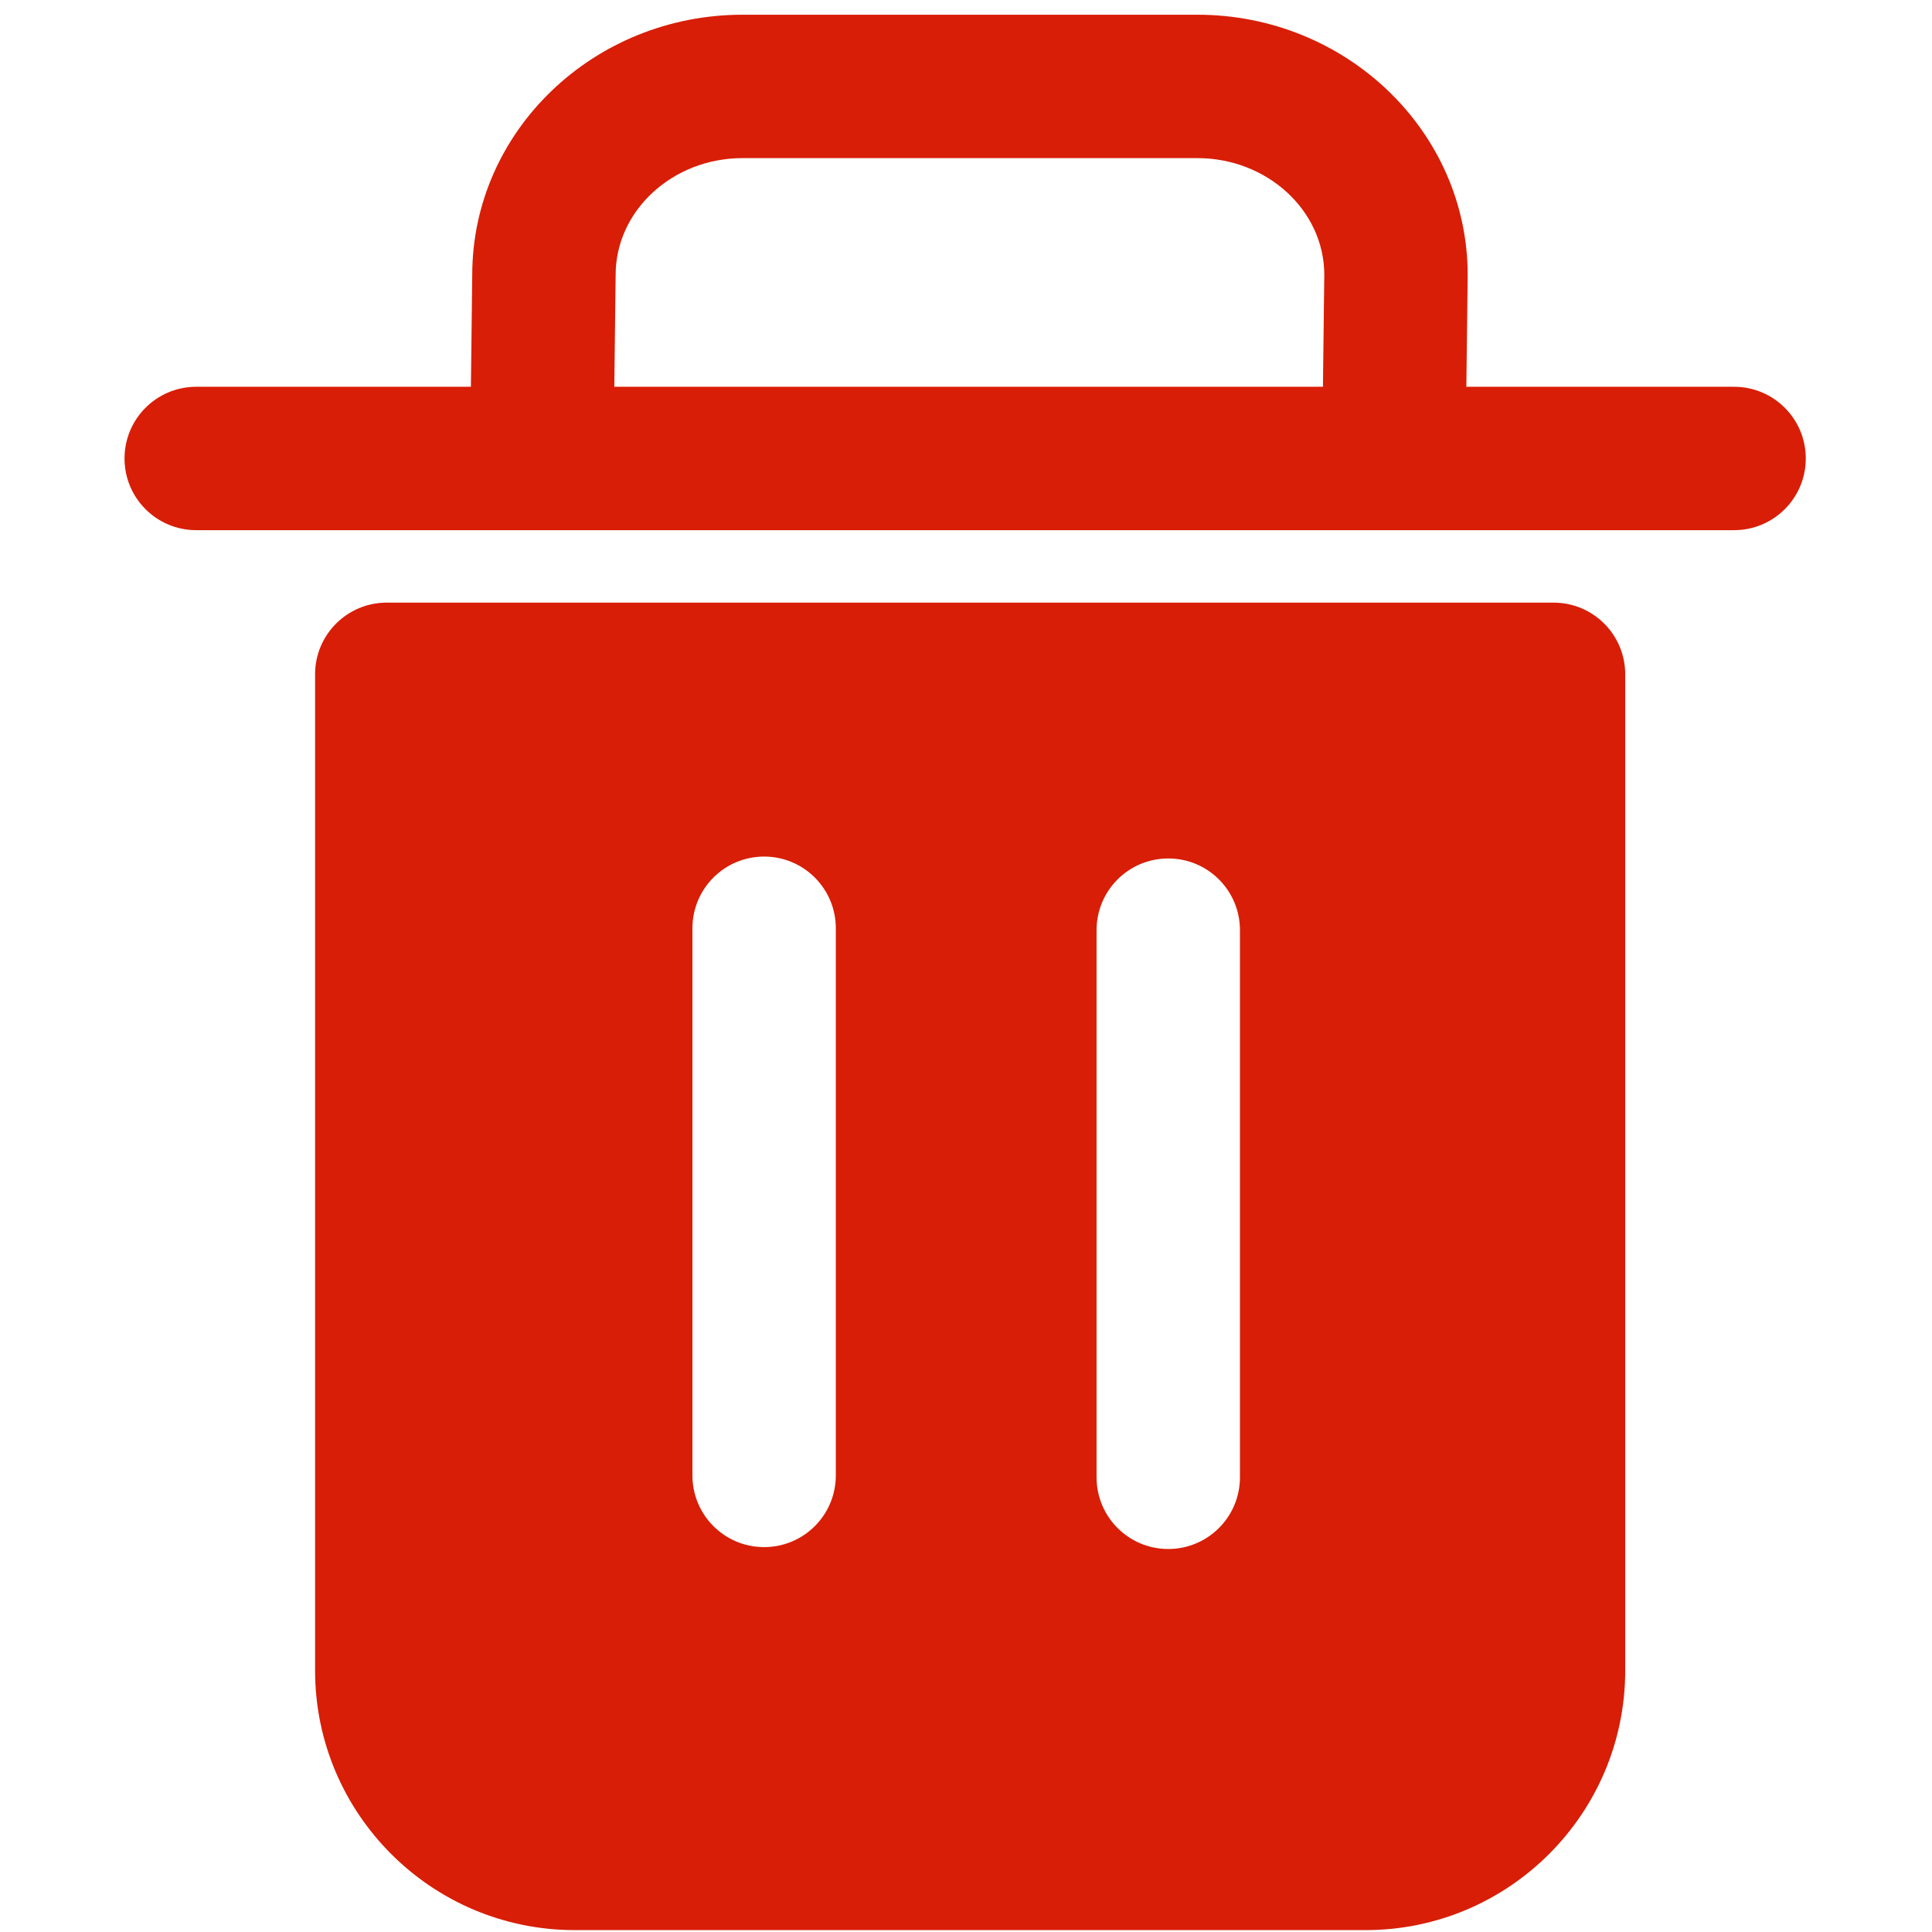<?xml version="1.0" standalone="no"?><!DOCTYPE svg PUBLIC "-//W3C//DTD SVG 1.1//EN" "http://www.w3.org/Graphics/SVG/1.1/DTD/svg11.dtd"><svg t="1636602862372" class="icon" viewBox="0 0 1024 1024" version="1.1" xmlns="http://www.w3.org/2000/svg" p-id="127481" xmlns:xlink="http://www.w3.org/1999/xlink" width="200" height="200"><defs><style type="text/css"></style></defs><path d="M919.1 281H104c-21 0-38-17-38-38s17-38 38-38h815.1c21 0 38 17 38 38s-17 38-38 38zM823.4 319.4H205c-21 0-38 17-38 38v528c0 75.9 61.7 137.6 137.6 137.6h419.2c75.9 0 137.6-61.7 137.6-137.6v-528c0-21-17-38-38-38zM443 782c0 21-17 38-38 38s-38-17-38-38V492c0-21 17-38 38-38s38 17 38 38v290z m214.2 1c0 21-17 38-38 38s-38-17-38-38V493c0-21 17-38 38-38s38 17 38 38v290z" fill="#d81e06" p-id="127482"></path><path d="M287.2 275.9h-0.4c-21-0.2-37.8-17.4-37.6-38.4l1.1-92c0.1-76 64.3-137.7 143.3-137.7h241c79 0 143.3 61.9 143.3 137.9v0.4l-1.1 92.2c-0.2 20.8-17.2 37.6-38 37.6h-0.4c-21-0.2-37.8-17.4-37.6-38.4l1.1-92c-0.1-34-30.3-61.7-67.3-61.7h-241c-37.1 0-67.3 27.8-67.3 61.9v0.4l-1.1 92.2c-0.2 20.9-17.2 37.6-38 37.6z" fill="#d81e06" p-id="127483"></path></svg>